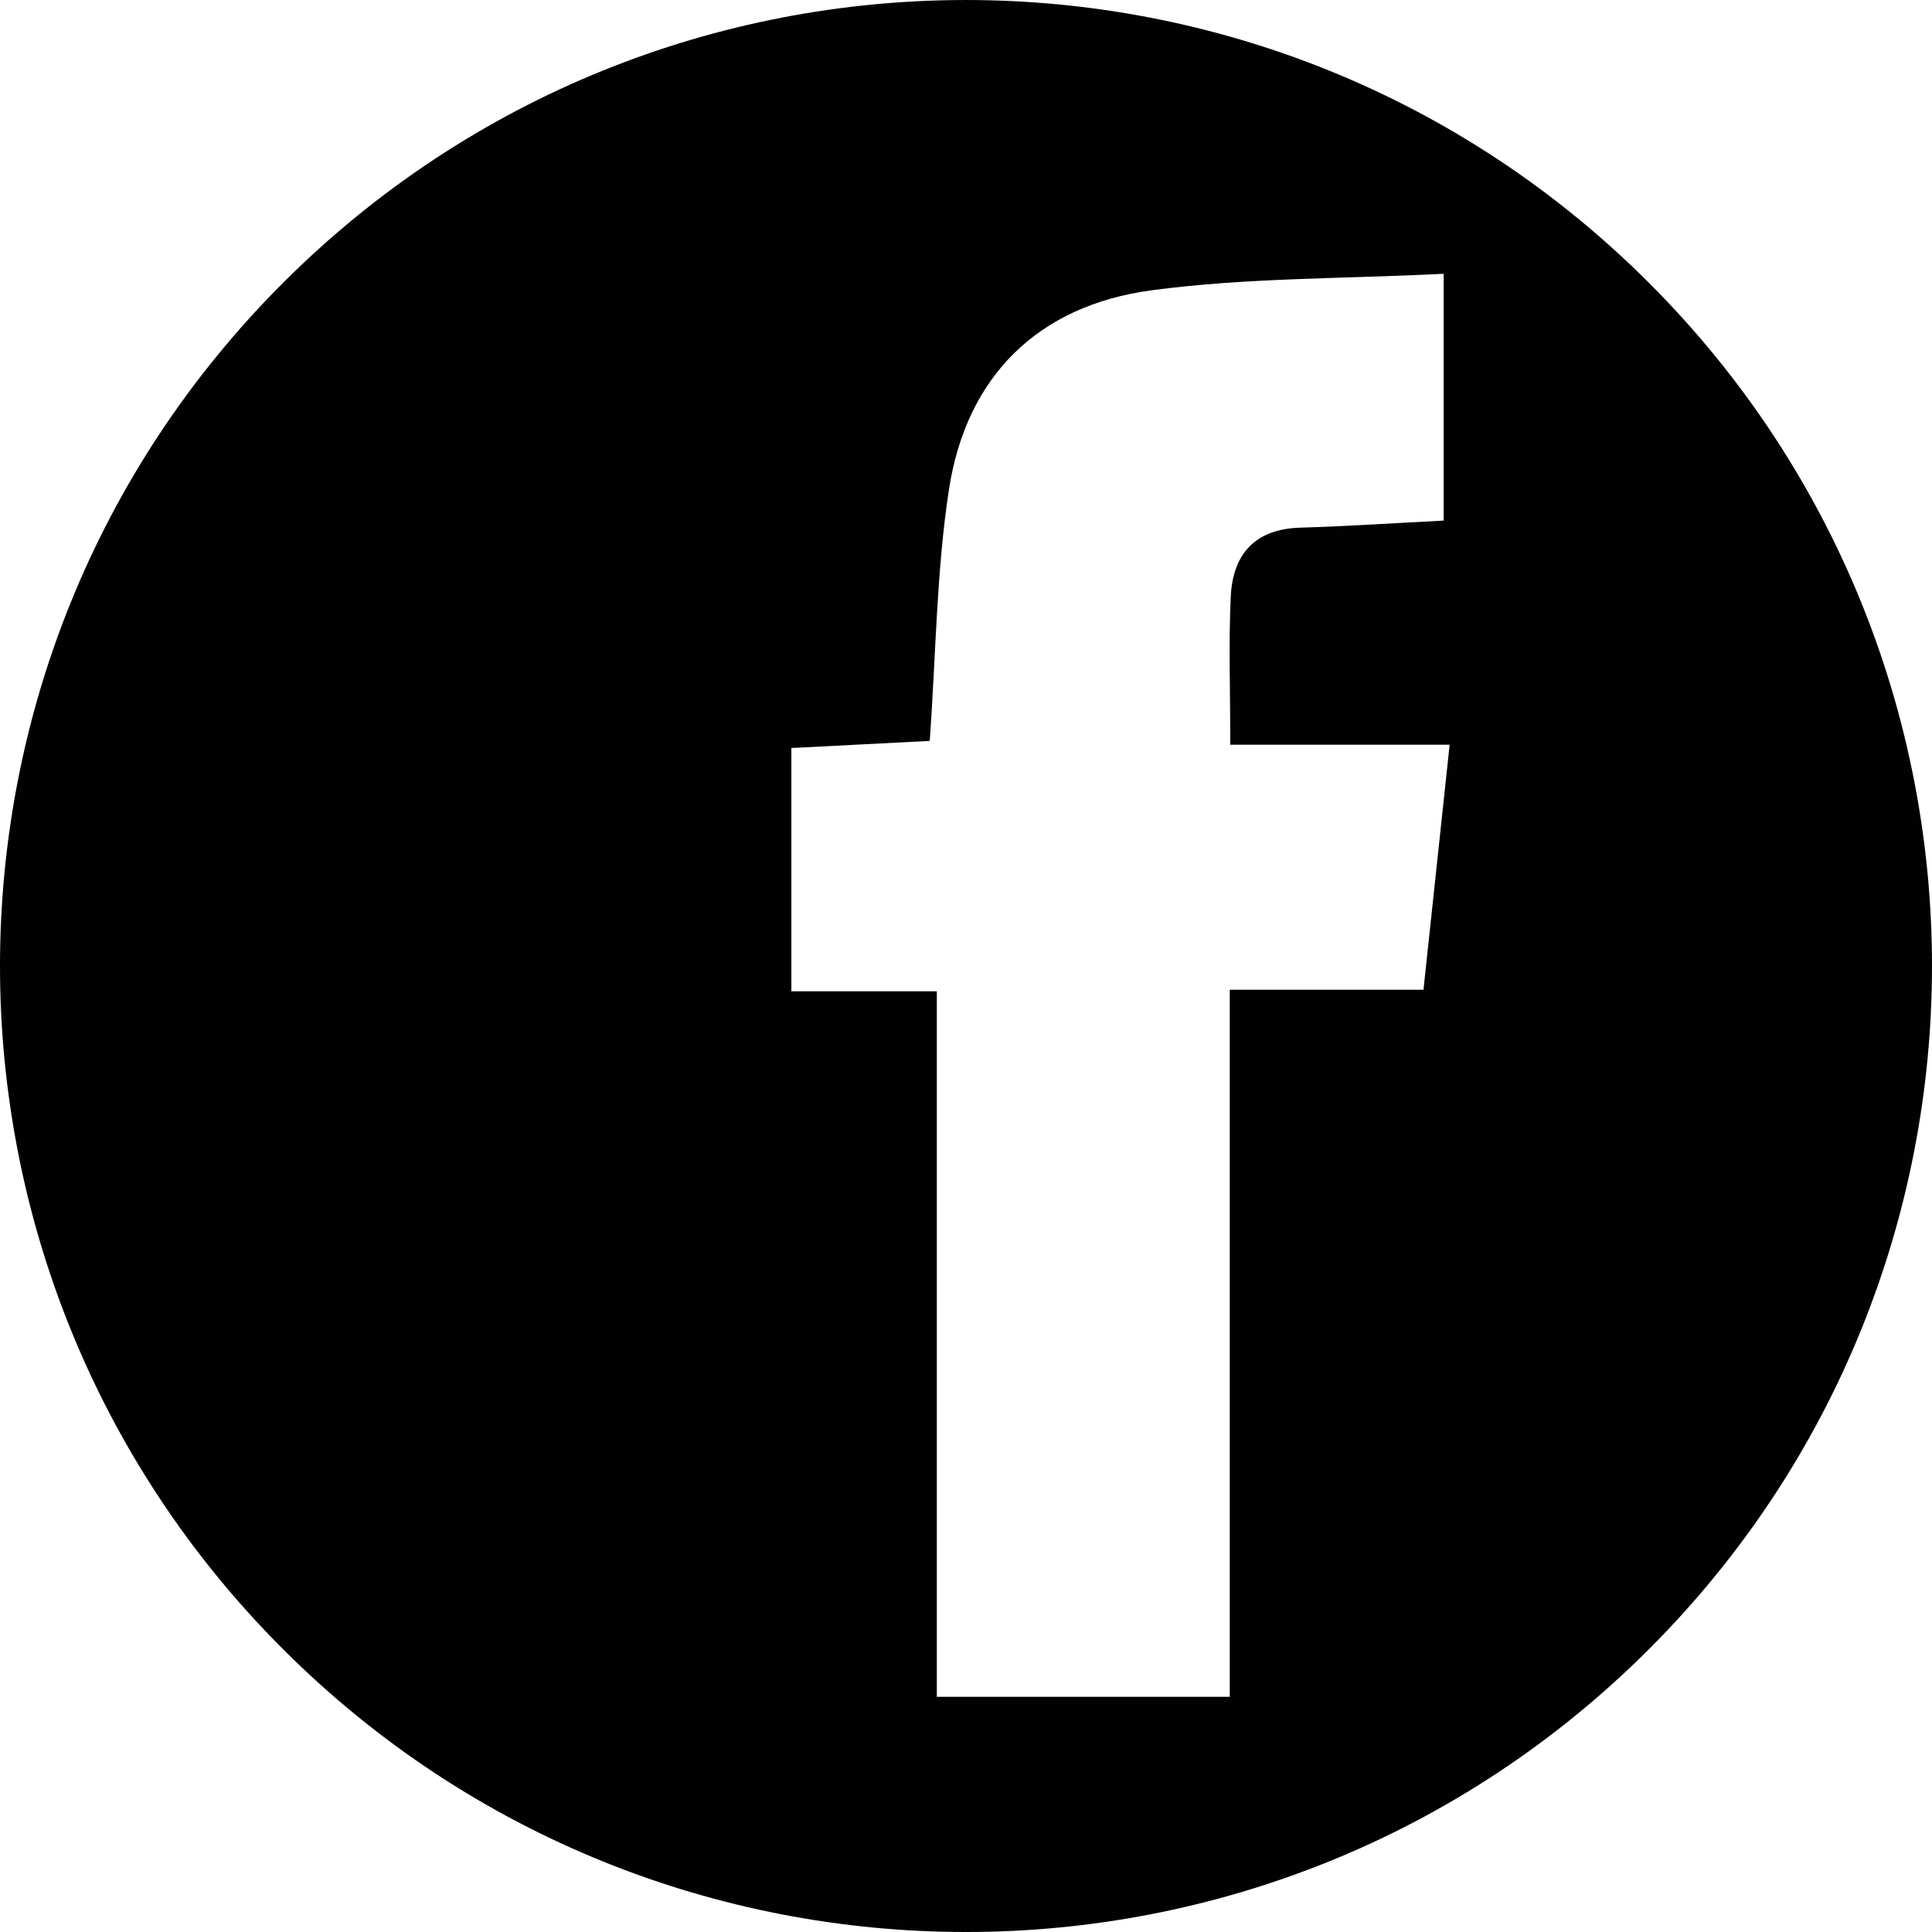 <?xml version="1.0" encoding="utf-8"?>
<!-- Generator: Adobe Illustrator 16.0.4, SVG Export Plug-In . SVG Version: 6.00 Build 0)  -->
<!DOCTYPE svg PUBLIC "-//W3C//DTD SVG 1.1//EN" "http://www.w3.org/Graphics/SVG/1.1/DTD/svg11.dtd">
<svg version="1.1" id="Layer_1" xmlns="http://www.w3.org/2000/svg" xmlns:xlink="http://www.w3.org/1999/xlink" x="0px" y="0px"
	 width="100px" height="100px" viewBox="0 0 100 100" enable-background="new 0 0 100 100" xml:space="preserve">
<path fill="#010101" d="M85.355,14.645c-19.526-19.526-51.185-19.526-70.71,0c-19.527,19.525-19.527,51.186,0,70.711
	c19.525,19.526,51.184,19.526,70.71,0C104.882,65.83,104.881,34.17,85.355,14.645z M73.679,51.229c-3.37,0-6.542,0-10.027,0
	c0,12.311,0,24.357,0,36.597c-5.153,0-9.99,0-15.162,0c0-12.079,0-24.117,0-36.518c-2.658,0-5.003,0-7.529,0
	c0-4.315,0-8.271,0-12.59c2.353-0.122,4.771-0.246,7.164-0.369c0.318-4.48,0.348-8.779,0.988-12.984
	c0.897-5.896,4.625-9.553,10.49-10.339c4.909-0.658,9.917-0.59,15.121-0.855c0,4.497,0,8.526,0,12.775
	c-2.506,0.127-4.966,0.292-7.429,0.366c-2.352,0.071-3.485,1.382-3.591,3.568c-0.114,2.375-0.025,4.76-0.025,7.668
	c3.855,0,7.429,0,11.354,0C74.568,42.905,74.137,46.942,73.679,51.229z"/>
</svg>
